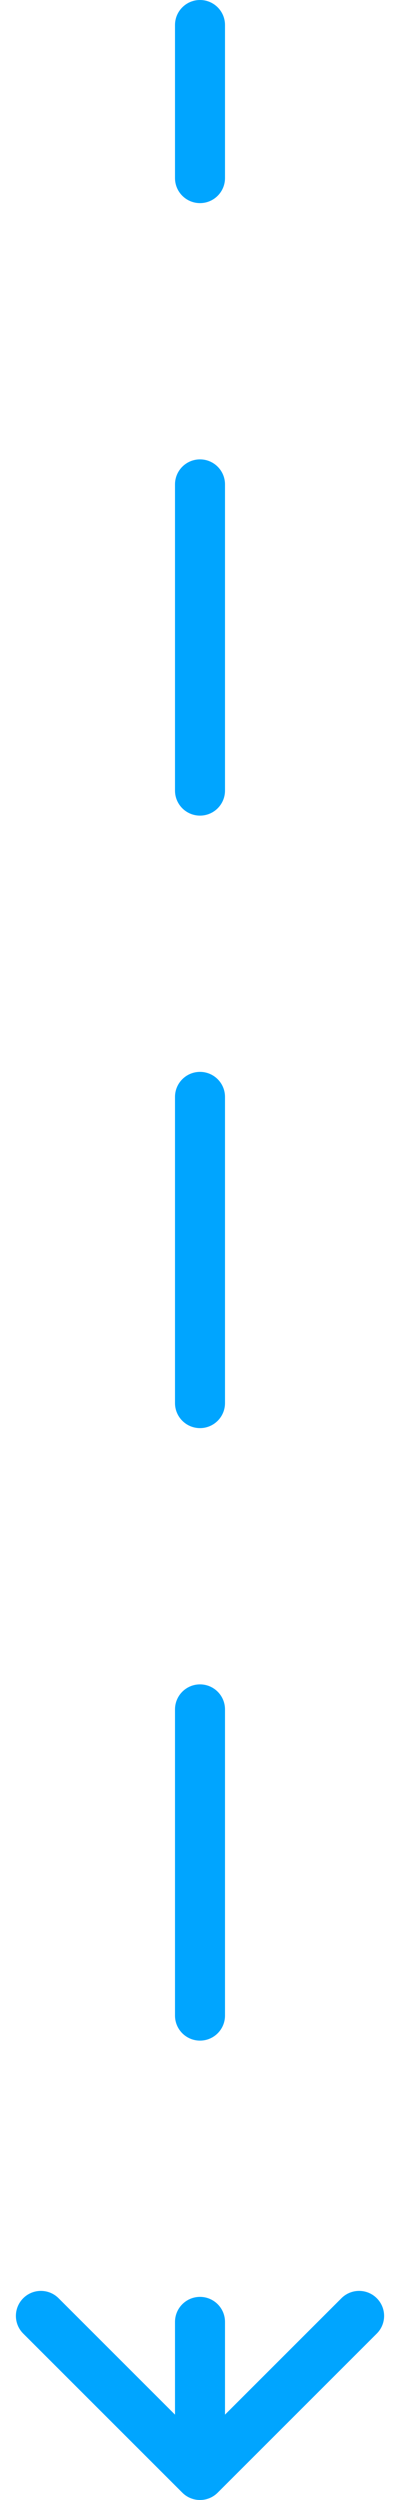 <svg width="16" height="100" viewBox="0 0 16 100" fill="none" xmlns="http://www.w3.org/2000/svg">
<path d="M9 1C9 0.448 8.552 -2.41411e-08 8 0C7.448 2.41411e-08 7 0.448 7 1L9 1ZM7.293 99.707C7.683 100.098 8.317 100.098 8.707 99.707L15.071 93.343C15.462 92.953 15.462 92.32 15.071 91.929C14.681 91.538 14.047 91.538 13.657 91.929L8 97.586L2.343 91.929C1.953 91.538 1.319 91.538 0.929 91.929C0.538 92.32 0.538 92.953 0.929 93.343L7.293 99.707ZM7 7.125C7 7.677 7.448 8.125 8 8.125C8.552 8.125 9 7.677 9 7.125L7 7.125ZM9 19.375C9 18.823 8.552 18.375 8 18.375C7.448 18.375 7 18.823 7 19.375L9 19.375ZM7 31.625C7 32.177 7.448 32.625 8 32.625C8.552 32.625 9 32.177 9 31.625L7 31.625ZM9 43.875C9 43.323 8.552 42.875 8 42.875C7.448 42.875 7 43.323 7 43.875L9 43.875ZM7 56.125C7 56.677 7.448 57.125 8 57.125C8.552 57.125 9 56.677 9 56.125L7 56.125ZM9 68.375C9 67.823 8.552 67.375 8 67.375C7.448 67.375 7 67.823 7 68.375L9 68.375ZM7 80.625C7 81.177 7.448 81.625 8 81.625C8.552 81.625 9 81.177 9 80.625L7 80.625ZM9 92.875C9 92.323 8.552 91.875 8 91.875C7.448 91.875 7 92.323 7 92.875L9 92.875ZM7 1L7 7.125L9 7.125L9 1L7 1ZM7 19.375L7 31.625L9 31.625L9 19.375L7 19.375ZM7 43.875L7 56.125L9 56.125L9 43.875L7 43.875ZM7 68.375L7 80.625L9 80.625L9 68.375L7 68.375ZM7 92.875L7 99L9 99L9 92.875L7 92.875Z" fill="#00A5FF"/>
</svg>
